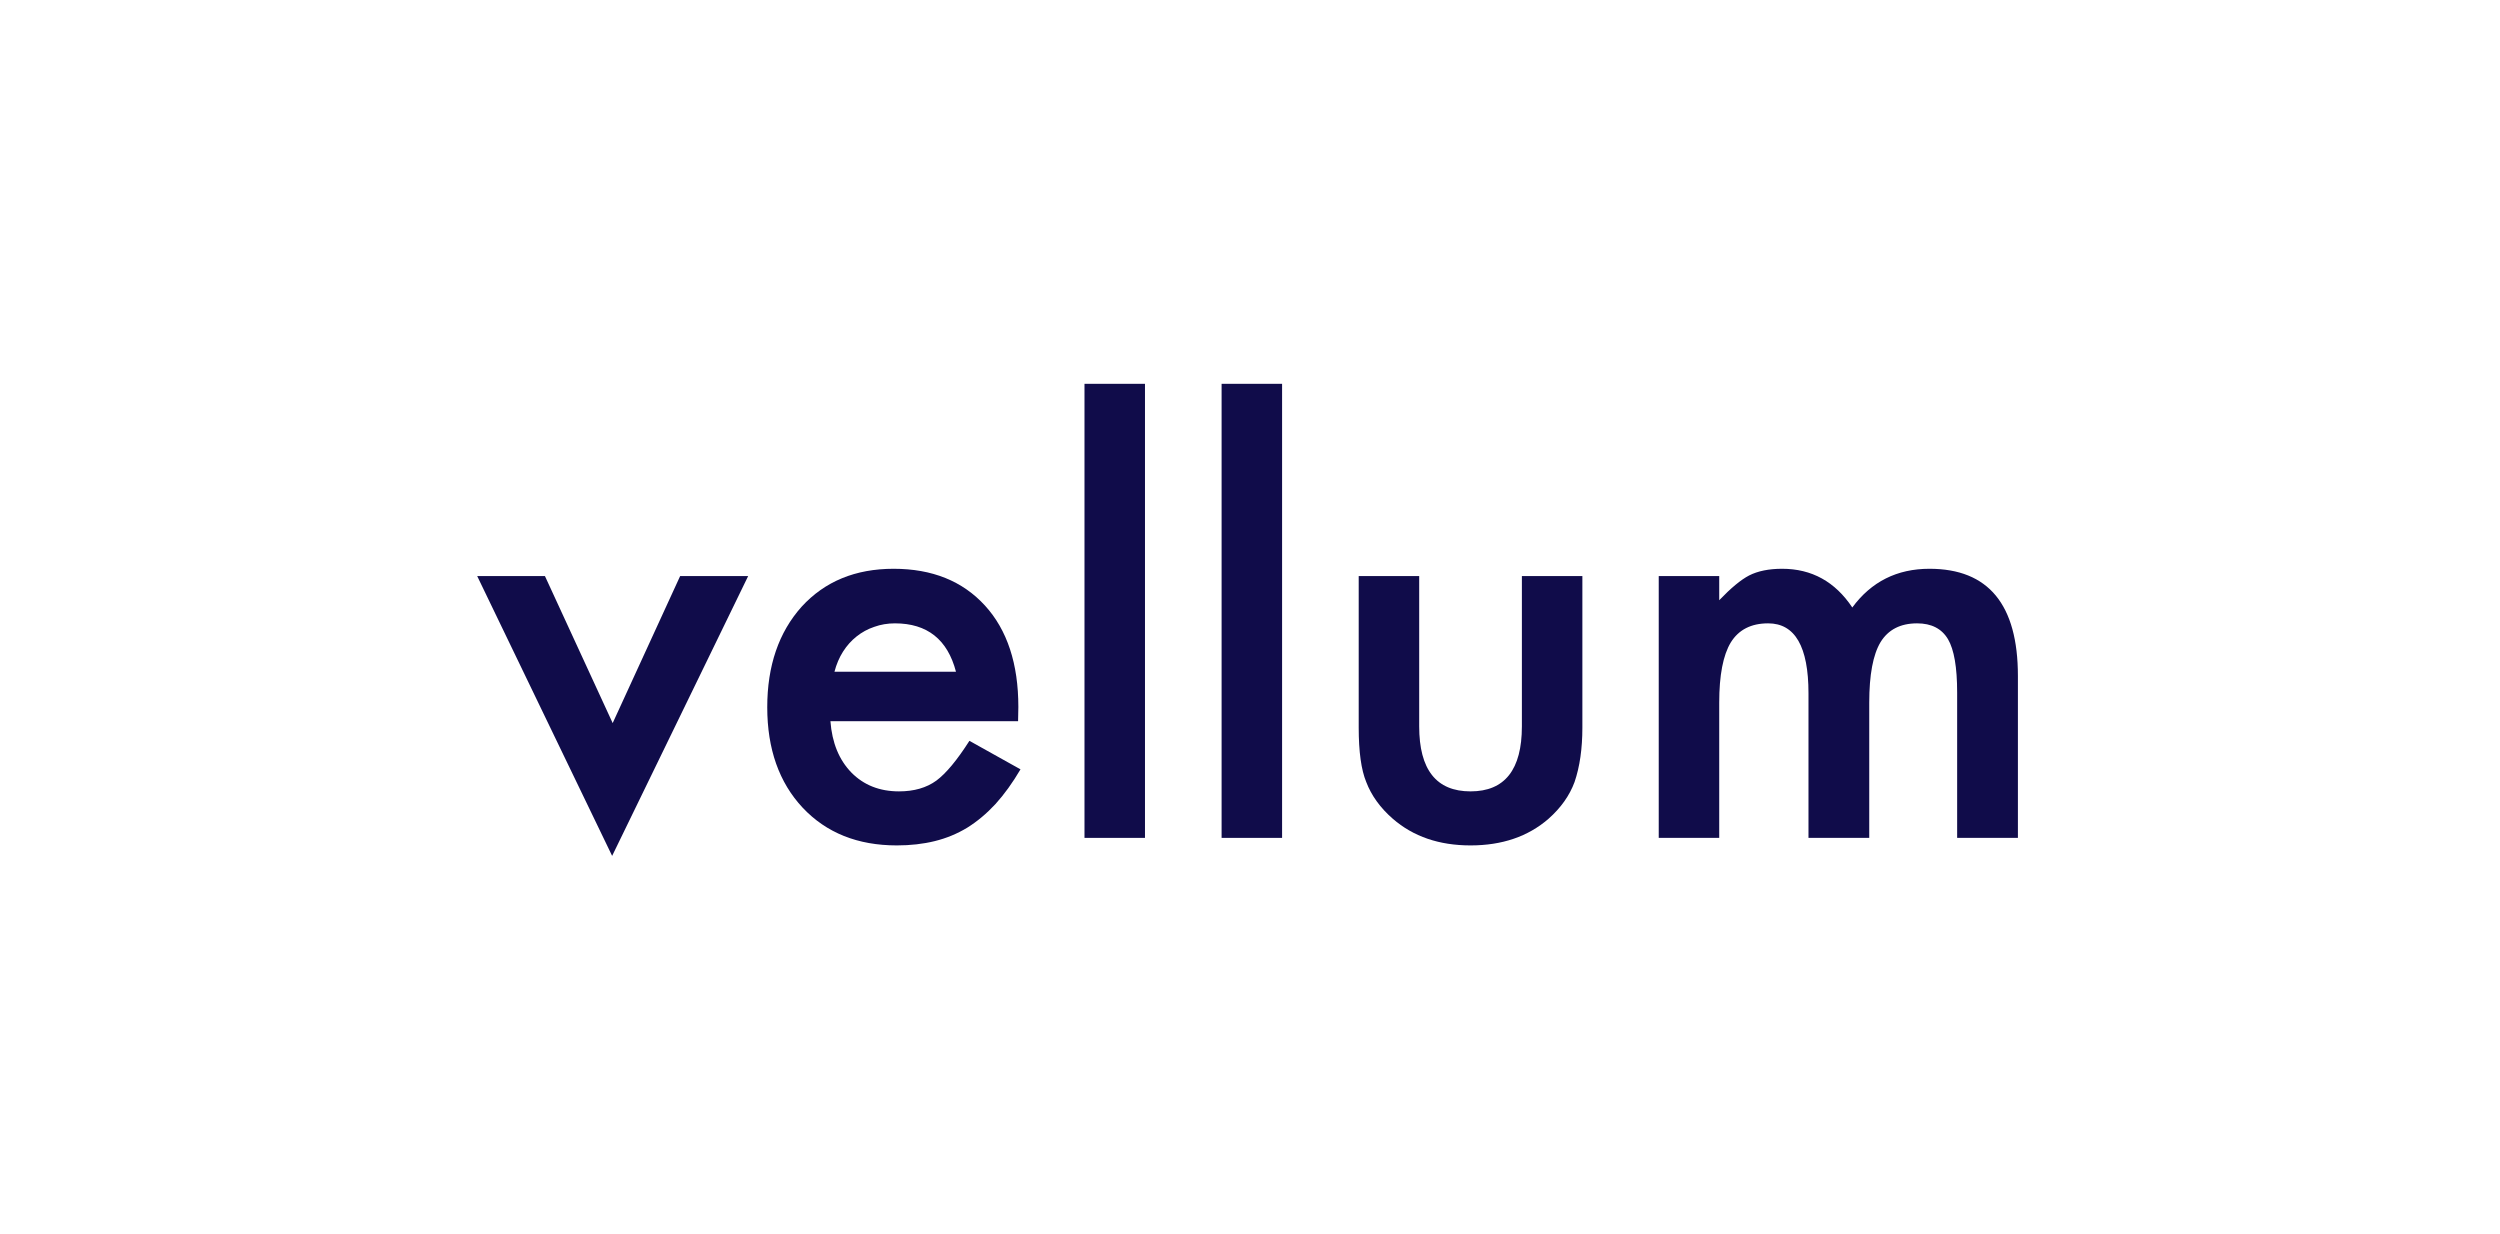 <svg width="241" height="119" viewBox="0 0 241 119" fill="none" xmlns="http://www.w3.org/2000/svg">
<path d="M159.902 55.53H165.733V57.862C166.857 56.688 167.815 55.893 168.61 55.478C169.457 55.046 170.519 54.83 171.798 54.83C174.649 54.83 176.903 56.074 178.562 58.562C180.393 56.074 182.873 54.83 186 54.83C191.684 54.83 194.526 58.277 194.526 65.171V80.772H188.669V66.752C188.669 64.333 188.376 62.622 187.788 61.62C187.183 60.601 186.19 60.091 184.808 60.091C183.201 60.091 182.026 60.696 181.283 61.905C180.558 63.115 180.195 65.058 180.195 67.736V80.772H174.338V66.829C174.338 62.337 173.042 60.091 170.45 60.091C168.809 60.091 167.608 60.705 166.848 61.931C166.105 63.158 165.733 65.093 165.733 67.736V80.772H159.902V55.53Z" fill="#100C4A"></path>
<path d="M136.81 55.53V70.017C136.81 74.198 138.46 76.289 141.76 76.289C145.06 76.289 146.71 74.198 146.71 70.017V55.53H152.541V70.147C152.541 72.168 152.29 73.913 151.789 75.382C151.305 76.695 150.467 77.878 149.275 78.932C147.306 80.642 144.8 81.498 141.76 81.498C138.736 81.498 136.239 80.642 134.27 78.932C133.06 77.878 132.205 76.695 131.704 75.382C131.22 74.207 130.979 72.462 130.979 70.147V55.53H136.81Z" fill="#100C4A"></path>
<path d="M123.593 37V80.772H117.762V37H123.593Z" fill="#100C4A"></path>
<path d="M110.376 37V80.772H104.545V37H110.376Z" fill="#100C4A"></path>
<path d="M98.143 69.525H80.053C80.209 71.598 80.882 73.248 82.075 74.475C83.267 75.684 84.796 76.289 86.662 76.289C88.113 76.289 89.314 75.943 90.264 75.252C91.197 74.561 92.26 73.282 93.452 71.416L98.376 74.164C97.616 75.459 96.812 76.574 95.966 77.507C95.119 78.422 94.212 79.183 93.245 79.787C92.277 80.375 91.232 80.807 90.109 81.083C88.986 81.36 87.768 81.498 86.454 81.498C82.688 81.498 79.664 80.288 77.384 77.87C75.103 75.433 73.963 72.203 73.963 68.177C73.963 64.186 75.069 60.955 77.28 58.484C79.509 56.048 82.463 54.83 86.144 54.83C89.858 54.83 92.795 56.014 94.955 58.381C97.097 60.73 98.169 63.987 98.169 68.151L98.143 69.525ZM92.156 64.756C91.344 61.646 89.383 60.091 86.273 60.091C85.565 60.091 84.9 60.203 84.278 60.428C83.656 60.635 83.085 60.946 82.567 61.361C82.066 61.758 81.634 62.242 81.271 62.812C80.908 63.383 80.632 64.03 80.442 64.756H92.156Z" fill="#100C4A"></path>
<path d="M52.531 55.53L59.062 69.706L65.567 55.53H72.124L59.01 82.508L46 55.53H52.531Z" fill="#100C4A"></path>
</svg>
